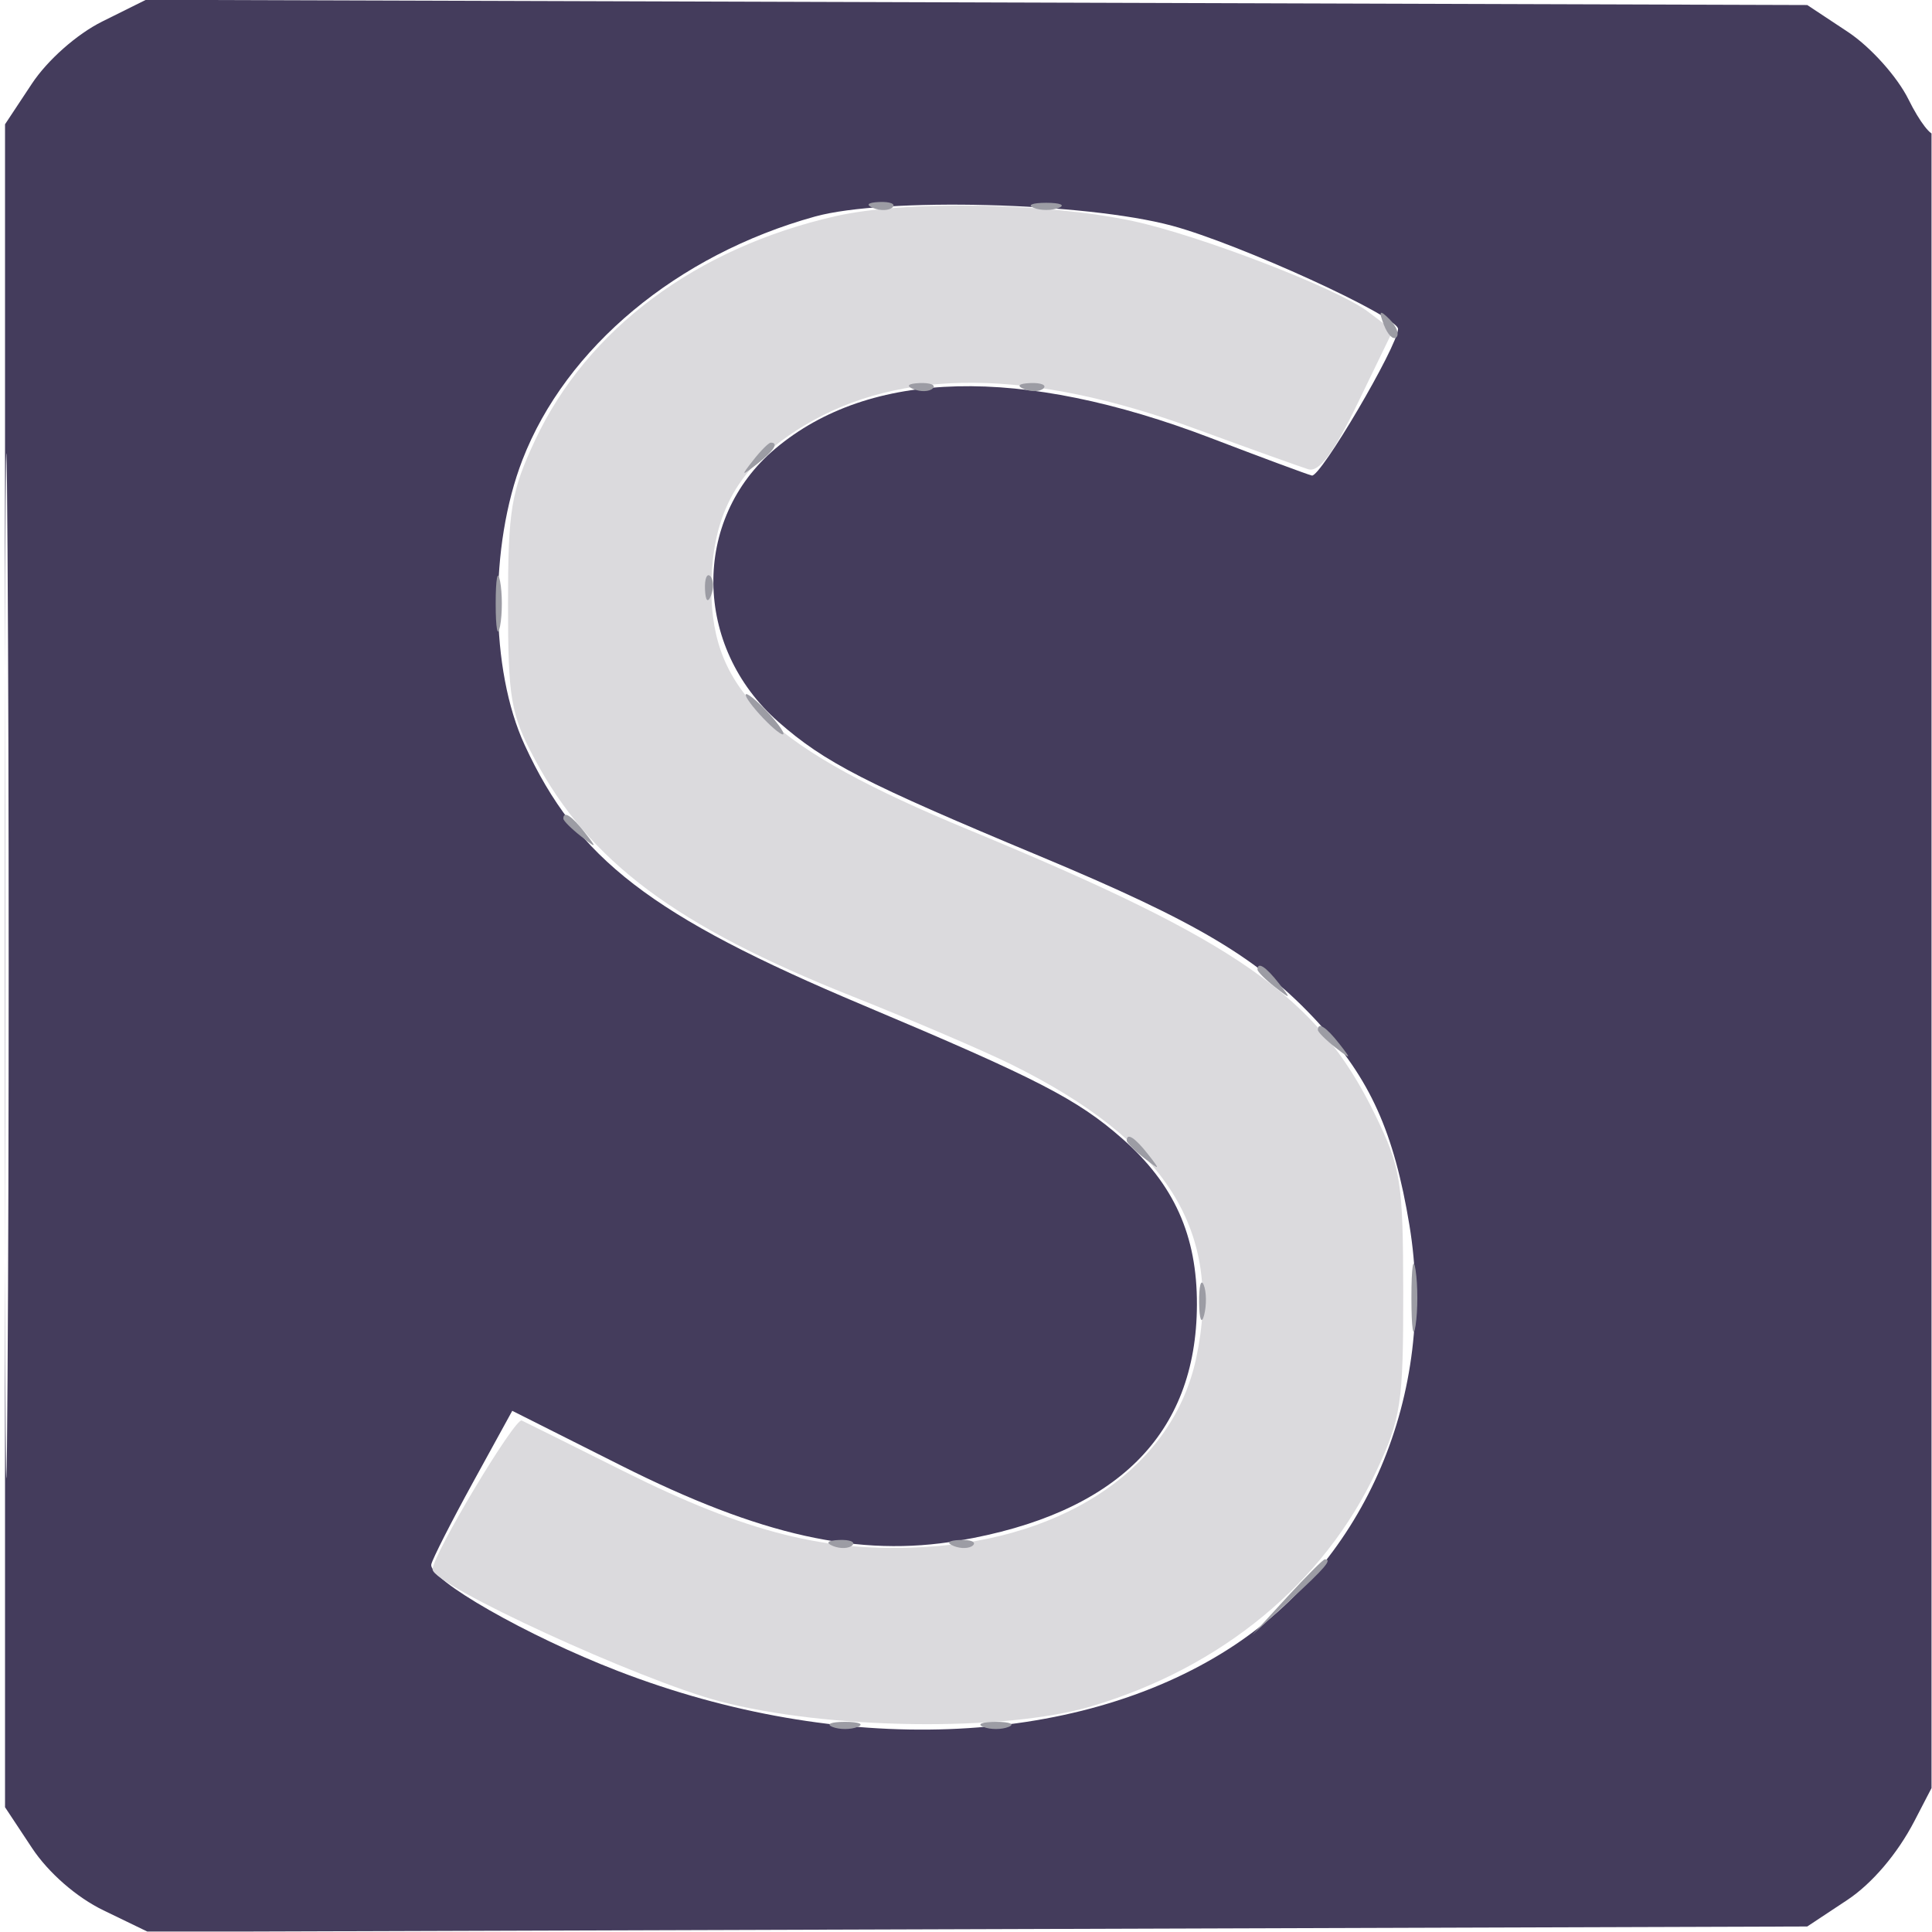 <?xml version="1.0" standalone="no"?>
<!DOCTYPE svg PUBLIC "-//W3C//DTD SVG 1.0//EN" "http://www.w3.org/TR/2001/REC-SVG-20010904/DTD/svg10.dtd">
<svg xmlns="http://www.w3.org/2000/svg" xmlns:xlink="http://www.w3.org/1999/xlink" id="body_1" width="192" height="192">

<defs>
    <clipPath  id="1">

    <path id=""  clip-rule="evenodd" transform="matrix(1 0 0 1 0 0)"  d="M0 144L0 0L0 0L144 0L144 0L144 144L144 144L0 144z" />    </clipPath>
</defs>

<g transform="matrix(1.333 0 0 1.333 0 0)">
	<g clip-path="url(#1)" >
    <path id=""  transform="matrix(1 0 0 -1 0 144)"  d="M60.75 127.854C 50.494 125.009 42.193 118.102 38.95 109.714L38.95 109.714L38.95 109.714C 36.458 103.267 36.528 94.077 39.112 88.466L39.112 88.466L39.112 88.466C 43.033 79.95 48.53 75.721 64.318 69.072L64.318 69.072L64.318 69.072C 77.335 63.59 80.31 62.06 83.648 59.129L83.648 59.129L83.648 59.129C 87.53 55.72 89.253 51.892 89.234 46.718L89.234 46.718L89.234 46.718C 89.197 37.045 83.238 31.143 71.486 29.141L71.486 29.141L71.486 29.141C 64.044 27.874 56.708 29.506 46.282 34.75L46.282 34.75L38.19 38.82L38.19 38.82L35.255 33.473L35.255 33.473L35.255 33.473C 33.641 30.532 32.246 27.788 32.156 27.375L32.156 27.375L32.156 27.375C 31.912 26.255 39.303 22.031 46.09 19.414L46.09 19.414L46.09 19.414C 62.605 13.045 80.109 13.69 91.645 21.094L91.645 21.094L91.645 21.094C 101.825 27.626 107.147 40.126 105.078 52.649L105.078 52.649L105.078 52.649C 103.931 59.599 102.143 63.565 98.26 67.778L98.26 67.778L98.26 67.778C 93.882 72.527 89.331 75.244 77.444 80.204L77.444 80.204L77.444 80.204C 64.487 85.611 61.477 87.157 58.034 90.181L58.034 90.181L58.034 90.181C 51.663 95.774 51.55 105.293 57.794 110.546L57.794 110.546L57.794 110.546C 64.846 116.48 76.131 116.755 90.285 111.338L90.285 111.338L90.285 111.338C 94.047 109.898 97.43 108.643 97.802 108.547L97.802 108.547L97.802 108.547C 98.433 108.386 104.182 118.158 104.229 119.472L104.229 119.472L104.229 119.472C 104.262 120.4 92.395 125.821 87.375 127.172L87.375 127.172L87.375 127.172C 80.89 128.918 65.964 129.3 60.75 127.854M0.358 72C 0.358 37.969 0.45 24.046 0.562 41.062L0.562 41.062L0.562 41.062C 0.675 58.078 0.675 85.921 0.562 102.938L0.562 102.938L0.562 102.938C 0.45 119.953 0.358 106.031 0.358 72M7.626 142.398C 5.731 141.456 3.544 139.523 2.376 137.758L2.376 137.758L0.375 134.734L0.375 134.734L0.375 72L0.375 72L0.375 9.266L0.375 9.266L2.388 6.224L2.388 6.224L2.388 6.224C 3.607 4.382 5.708 2.548 7.714 1.578L7.714 1.578L11.027 -0.025L11.027 -0.025L72.881 0.175L72.881 0.175L134.735 0.375L134.735 0.375L137.714 2.347L137.714 2.347L137.714 2.347C 139.565 3.572 141.46 5.798 142.721 8.228L142.721 8.228L144.75 12.139L144.75 12.139L144.75 73.319L144.75 73.319L144.75 73.319C 144.75 106.969 144.534 134.285 144.271 134.021L144.271 134.021L144.271 134.021C 144.007 133.757 143.114 134.91 142.287 136.582L142.287 136.582L142.287 136.582C 141.446 138.284 139.451 140.504 137.759 141.624L137.759 141.624L134.735 143.625L134.735 143.625L72.805 143.819L72.805 143.819L10.875 144.013L10.875 144.013L7.626 142.398" stroke="none" fill="#443C5C" fill-rule="evenodd" />
    <path id=""  transform="matrix(1 0 0 -1 0 144)"  d="M62.294 127.885C 51.893 125.519 43.775 119.465 39.891 111.177L39.891 111.177L39.891 111.177C 38.104 107.364 37.875 105.98 37.875 99L37.875 99L37.875 99C 37.875 91.897 38.072 90.757 39.881 87.375L39.881 87.375L39.881 87.375C 43.957 79.757 50.415 74.936 63.532 69.723L63.532 69.723L63.532 69.723C 67.983 67.954 73.312 65.673 75.375 64.654L75.375 64.654L75.375 64.654C 86.977 58.925 91.208 52.208 89.179 42.745L89.179 42.745L89.179 42.745C 87.463 34.742 79.678 29.317 68.981 28.669L68.981 28.669L68.981 28.669C 61.657 28.225 55.675 29.727 46.5 34.313L46.5 34.313L46.5 34.313C 42.581 36.272 39.16 37.975 38.897 38.097L38.897 38.097L38.897 38.097C 38.395 38.33 32.25 28.069 32.25 26.999L32.25 26.999L32.25 26.999C 32.25 25.831 47.62 18.764 53.625 17.171L53.625 17.171L53.625 17.171C 61.624 15.049 74.905 14.869 81.375 16.794L81.375 16.794L81.375 16.794C 91.079 19.681 98.69 25.962 102.603 34.31L102.603 34.31L102.603 34.31C 104.45 38.251 104.624 39.405 104.614 47.625L104.614 47.625L104.614 47.625C 104.603 55.963 104.446 56.944 102.486 60.96L102.486 60.96L102.486 60.96C 98.222 69.694 92.33 73.818 72.249 82.124L72.249 82.124L72.249 82.124C 57.527 88.213 53.035 92.409 53.035 100.072L53.035 100.072L53.035 100.072C 53.035 105.76 55.044 109.302 59.952 112.269L59.952 112.269L59.952 112.269C 67.123 116.603 76.837 116.527 89.102 112.039L89.102 112.039L89.102 112.039C 93.102 110.576 96.891 109.217 97.521 109.02L97.521 109.02L97.521 109.02C 98.341 108.764 99.404 110.185 101.255 114.011L101.255 114.011L103.843 119.359L103.843 119.359L101.984 120.766L101.984 120.766L101.984 120.766C 99.693 122.501 89.415 126.46 84.456 127.52L84.456 127.52L84.456 127.52C 77.996 128.9 67.519 129.073 62.294 127.885" stroke="none" fill="#DBDADD" fill-rule="evenodd" />
    <path id=""  transform="matrix(1 0 0 -1 0 144)"  d="M73.312 15.253C 73.829 15.045 74.672 15.045 75.188 15.253L75.188 15.253L75.188 15.253C 75.704 15.461 75.281 15.632 74.25 15.632L74.25 15.632L74.25 15.632C 73.219 15.632 72.797 15.461 73.312 15.253M62.062 15.253C 62.579 15.045 63.422 15.045 63.938 15.253L63.938 15.253L63.938 15.253C 64.454 15.461 64.031 15.632 63 15.632L63 15.632L63 15.632C 61.969 15.632 61.547 15.461 62.062 15.253M95.96 24.938L95.96 24.938L95.96 24.938L93.375 22.125L93.375 22.125L96.188 24.71L96.188 24.71L96.188 24.71C 98.805 27.116 99.345 27.75 98.772 27.75L98.772 27.75L98.772 27.75C 98.647 27.75 97.382 26.484 95.96 24.938M71.11 28.738C 71.65 28.521 72.298 28.548 72.547 28.797L72.547 28.797L72.547 28.797C 72.796 29.046 72.353 29.223 71.563 29.191L71.563 29.191L71.563 29.191C 70.689 29.155 70.511 28.977 71.11 28.738M62.11 28.738C 62.65 28.521 63.298 28.548 63.547 28.797L63.547 28.797L63.547 28.797C 63.796 29.046 63.353 29.223 62.563 29.191L62.563 29.191L62.563 29.191C 61.689 29.155 61.511 28.977 62.11 28.738M89.396 46.875C 89.411 45.638 89.579 45.222 89.77 45.952L89.77 45.952L89.77 45.952C 89.96 46.682 89.948 47.694 89.742 48.202L89.742 48.202L89.742 48.202C 89.537 48.71 89.381 48.113 89.396 46.875M105.225 47.25C 105.225 44.981 105.365 44.054 105.537 45.188L105.537 45.188L105.537 45.188C 105.709 46.321 105.709 48.178 105.537 49.312L105.537 49.312L105.537 49.312C 105.365 50.447 105.225 49.519 105.225 47.25M84 58.967C 84 58.811 84.59 58.22 85.312 57.654L85.312 57.654L85.312 57.654C 86.502 56.722 86.528 56.748 85.596 57.938L85.596 57.938L85.596 57.938C 84.616 59.187 84 59.584 84 58.967M98.25 67.216C 98.25 67.061 98.84 66.47 99.562 65.904L99.562 65.904L99.562 65.904C 100.752 64.972 100.778 64.998 99.846 66.188L99.846 66.188L99.846 66.188C 98.866 67.437 98.25 67.834 98.25 67.216M93.75 71.716C 93.75 71.561 94.34 70.97 95.062 70.404L95.062 70.404L95.062 70.404C 96.252 69.472 96.278 69.498 95.346 70.688L95.346 70.688L95.346 70.688C 94.366 71.937 93.75 72.334 93.75 71.716M42 82.966C 42 82.811 42.591 82.22 43.312 81.654L43.312 81.654L43.312 81.654C 44.502 80.722 44.528 80.748 43.596 81.938L43.596 81.938L43.596 81.938C 42.616 83.187 42 83.584 42 82.966M56.625 90.75C 57.371 89.925 58.151 89.25 58.358 89.25L58.358 89.25L58.358 89.25C 58.564 89.25 58.121 89.925 57.375 90.75L57.375 90.75L57.375 90.75C 56.629 91.575 55.849 92.25 55.642 92.25L55.642 92.25L55.642 92.25C 55.436 92.25 55.879 91.575 56.625 90.75M52.559 100.063C 52.595 99.189 52.773 99.011 53.012 99.609L53.012 99.609L53.012 99.609C 53.229 100.15 53.202 100.798 52.953 101.047L52.953 101.047L52.953 101.047C 52.704 101.296 52.527 100.853 52.559 100.063M36.954 99C 36.954 97.144 37.1 96.385 37.28 97.312L37.28 97.312L37.28 97.312C 37.458 98.24 37.458 99.76 37.28 100.688L37.28 100.688L37.28 100.688C 37.1 101.615 36.954 100.856 36.954 99M56.154 109.688C 55.222 108.498 55.248 108.472 56.438 109.404L56.438 109.404L56.438 109.404C 57.687 110.384 58.084 111 57.467 111L57.467 111L57.467 111C 57.311 111 56.72 110.409 56.154 109.688M76.36 114.988C 76.9 114.771 77.548 114.798 77.797 115.047L77.797 115.047L77.797 115.047C 78.046 115.296 77.603 115.473 76.813 115.441L76.813 115.441L76.813 115.441C 75.939 115.405 75.761 115.227 76.36 114.988M68.11 114.988C 68.65 114.771 69.298 114.798 69.547 115.047L69.547 115.047L69.547 115.047C 69.796 115.296 69.353 115.473 68.563 115.441L68.563 115.441L68.563 115.441C 67.689 115.405 67.511 115.227 68.11 114.988M103.173 119.78C 103.455 119.041 103.874 118.624 104.105 118.856L104.105 118.856L104.105 118.856C 104.336 119.086 104.106 119.691 103.593 120.2L103.593 120.2L103.593 120.2C 102.852 120.935 102.766 120.849 103.173 119.78M77.062 128.504C 77.579 128.295 78.422 128.295 78.938 128.504L78.938 128.504L78.938 128.504C 79.454 128.711 79.031 128.881 78 128.881L78 128.881L78 128.881C 76.969 128.881 76.547 128.711 77.062 128.504M65.11 128.488C 65.65 128.271 66.298 128.298 66.547 128.547L66.547 128.547L66.547 128.547C 66.796 128.796 66.353 128.973 65.563 128.941L65.563 128.941L65.563 128.941C 64.689 128.905 64.511 128.727 65.11 128.488" stroke="none" fill="#9C9CA4" fill-rule="evenodd" />
	</g>
</g>
</svg>